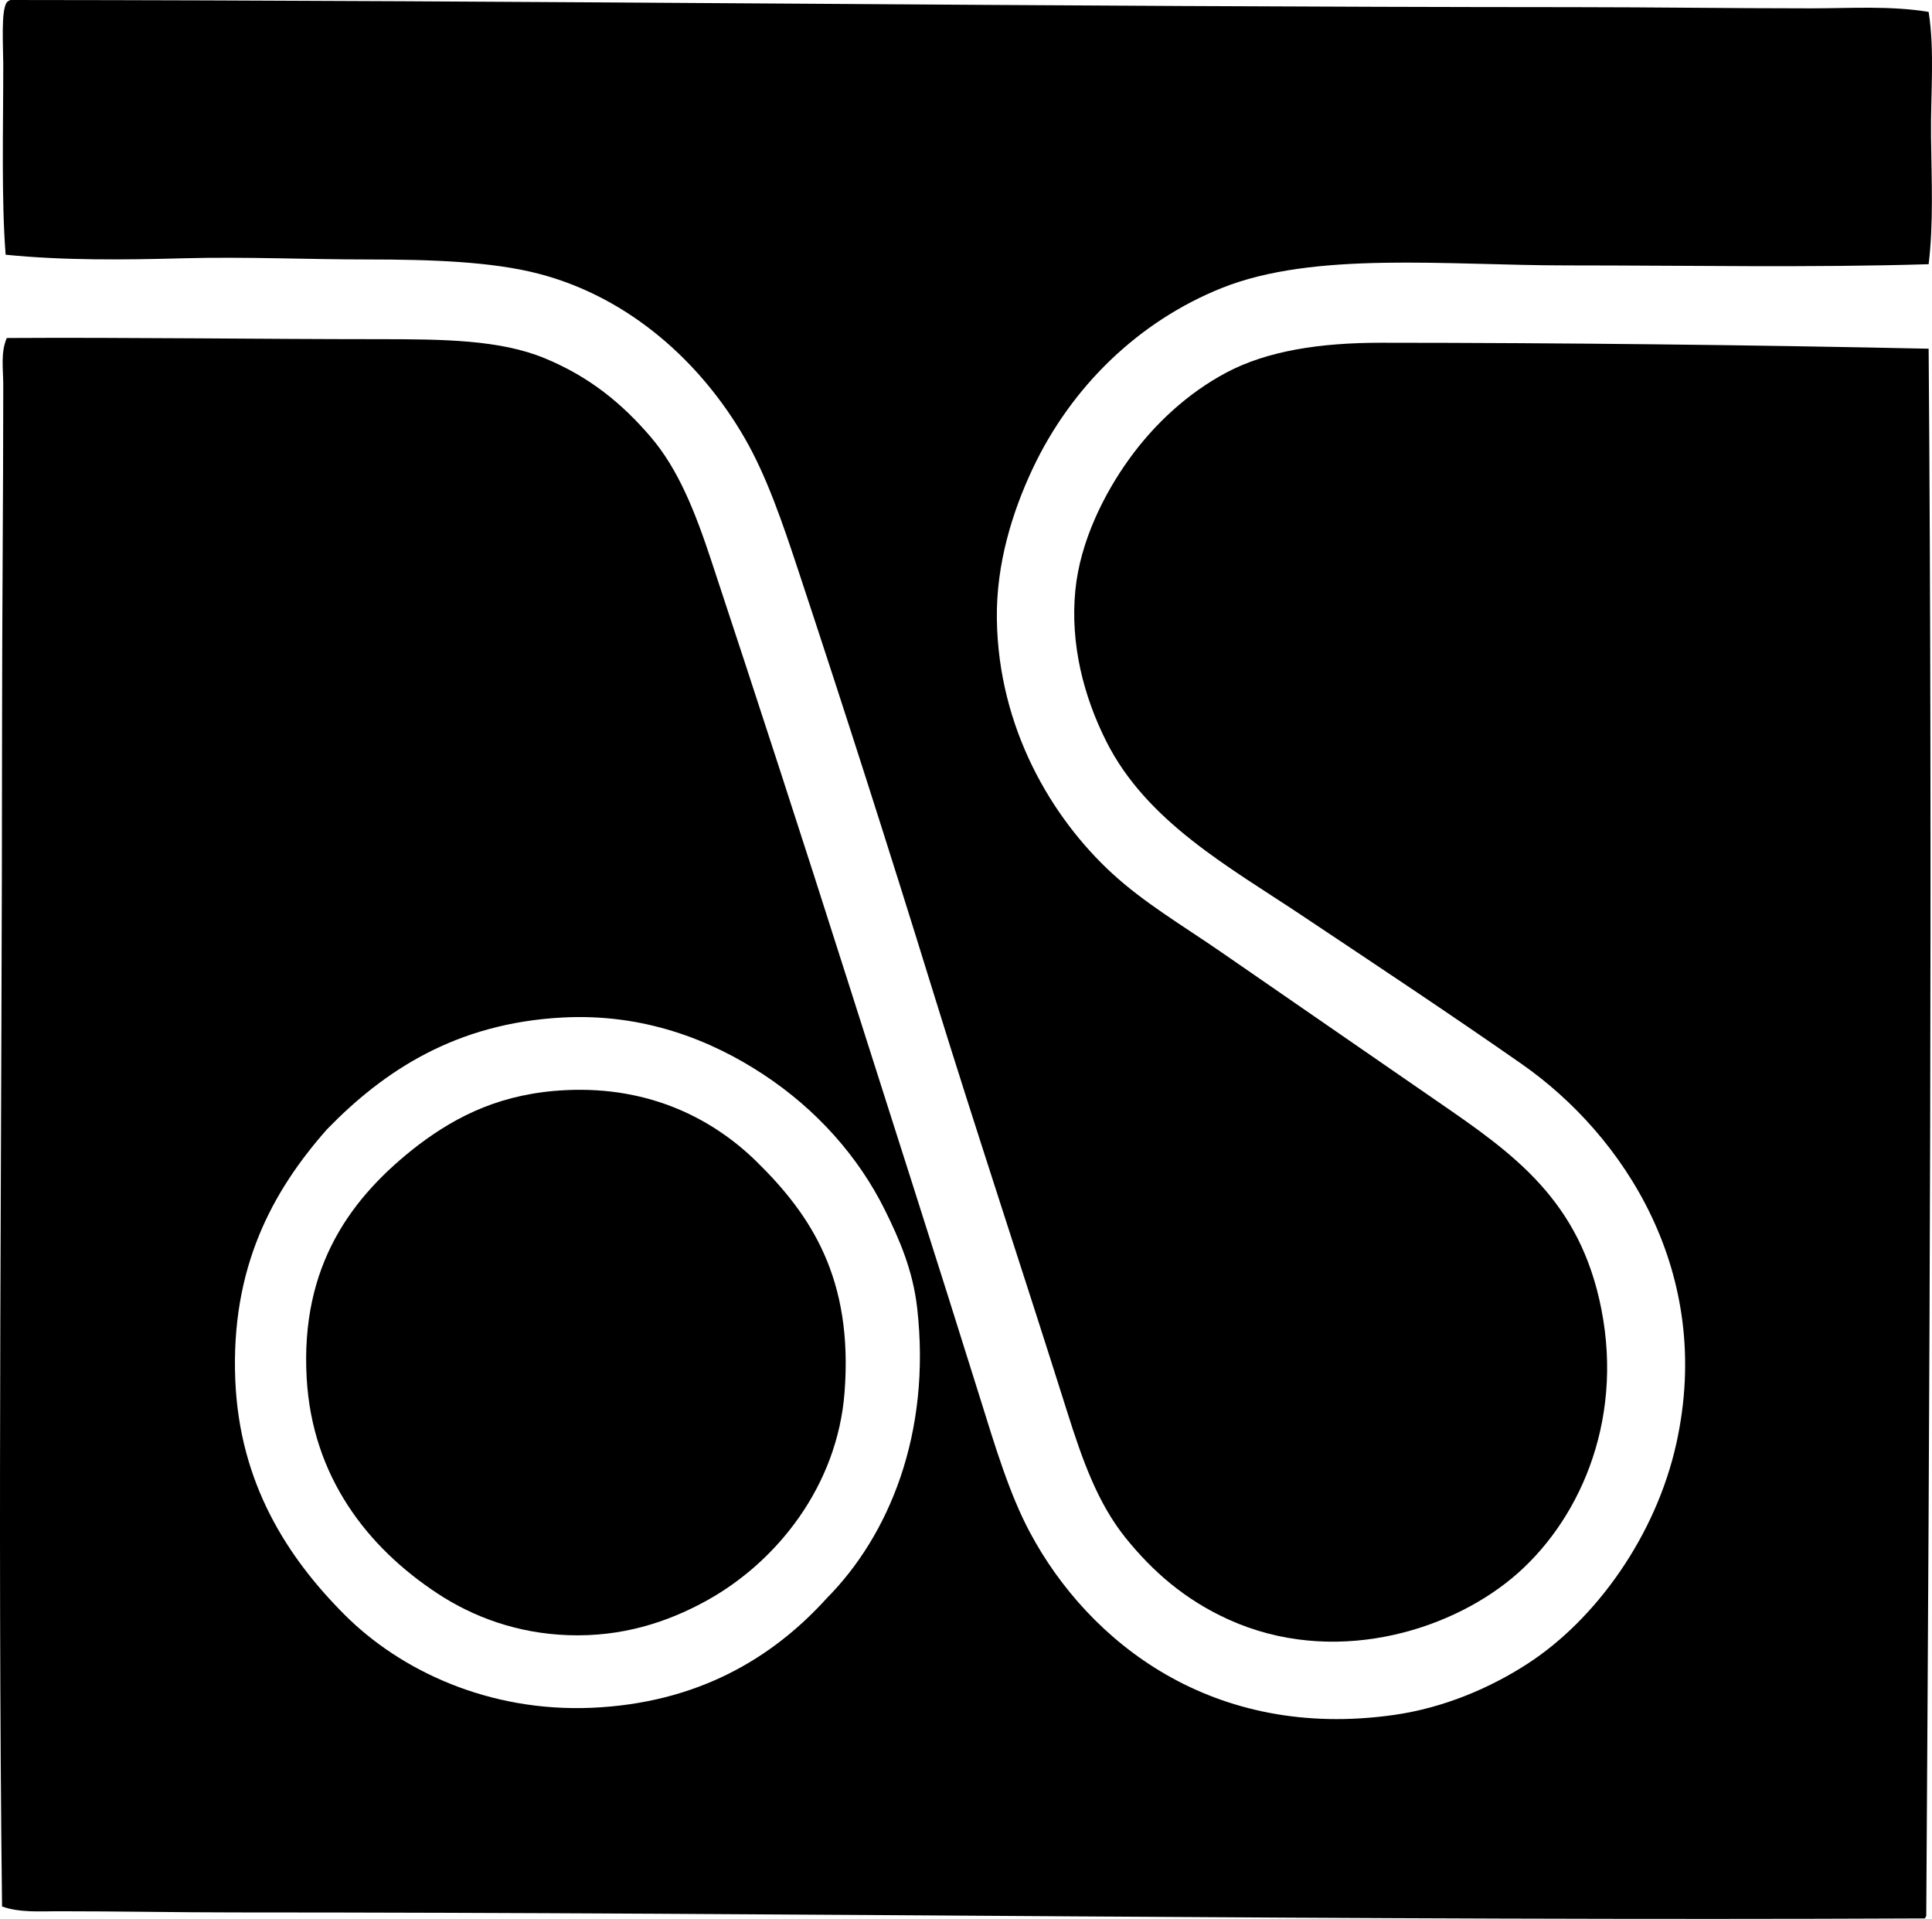 <?xml version="1.0" encoding="iso-8859-1"?>
<!-- Generator: Adobe Illustrator 19.2.0, SVG Export Plug-In . SVG Version: 6.00 Build 0)  -->
<svg version="1.1" xmlns="http://www.w3.org/2000/svg" xmlns:xlink="http://www.w3.org/1999/xlink" x="0px" y="0px"
	 viewBox="0 0 81.745 81.185" style="enable-background:new 0 0 81.745 81.185;" xml:space="preserve">
<g id="Ansbacher_x5F_Siegel">
	<path style="fill-rule:evenodd;clip-rule:evenodd;" d="M81.603,0.504c0.263,1.679,0.078,3.489,0.101,5.286
		c0.023,1.825,0.107,3.676-0.101,5.388c-5.011,0.152-10.058,0.051-15.307,0.051c-5.088-0.001-10.68-0.614-14.601,0.956
		c-3.528,1.413-6.375,4.186-8.006,7.653c-0.852,1.812-1.541,4.011-1.511,6.344c0.062,4.631,2.327,8.427,4.884,10.775
		c1.354,1.242,2.96,2.191,4.532,3.272c3.101,2.133,6.291,4.351,9.264,6.395c3.2,2.2,5.994,4.166,6.897,8.761
		c0.958,4.866-1.016,9.09-3.775,11.379c-2.784,2.31-7.627,3.728-11.983,1.762c-1.844-0.831-3.229-2.038-4.381-3.474
		c-1.181-1.473-1.823-3.295-2.467-5.337c-1.858-5.897-3.854-11.88-5.689-17.824c-1.835-5.942-3.703-11.774-5.689-17.773
		c-0.665-2.009-1.329-3.967-2.266-5.589c-1.809-3.134-4.813-5.933-8.711-6.947c-1.97-0.515-4.572-0.604-7.199-0.604
		c-2.574,0-5.194-0.12-7.805-0.051c-2.503,0.067-5.04,0.1-7.552-0.15C0.057,8.444,0.138,5.477,0.138,2.719
		c-0.001-0.736-0.103-2.286,0.15-2.618C0.325,0.054,0.38,0.025,0.44,0c22.375,0.017,43.998,0.294,66.159,0.303
		c3.345,0.001,6.673,0.05,10.019,0.05C78.271,0.354,79.962,0.233,81.603,0.504z"/>
	<path style="fill-rule:evenodd;clip-rule:evenodd;" d="M81.603,14.753c0.168,21.779,0.038,44.294-0.101,66.26
		c0.014,0.081-0.048,0.087-0.05,0.151c-23.832,0.11-47.856-0.252-71.496-0.253c-2.498,0-4.914-0.051-7.502-0.05
		c-0.772,0-1.617,0.066-2.367-0.201c-0.195-16.322-0.001-33.032,0-49.695c0-5.003,0.051-9.815,0.051-14.702
		c-0.001-0.649-0.118-1.35,0.15-1.963c0.034,0,0.067,0,0.1,0c4.882-0.03,10.639,0.05,15.659,0.05
		c2.728,0.001,5.107,0.025,6.998,0.806c1.909,0.788,3.279,1.922,4.481,3.323c1.182,1.379,1.892,3.192,2.568,5.236
		c1.927,5.827,3.874,11.807,5.739,17.673c1.814,5.705,3.784,11.832,5.639,17.774c0.631,2.02,1.232,4.04,2.115,5.689
		c2.466,4.605,7.704,8.804,15.406,7.703c2.105-0.301,4.062-1.142,5.64-2.165c2.881-1.867,5.425-5.397,6.294-9.314
		c1.607-7.249-2.234-13.052-6.546-16.062c-3.06-2.136-6.17-4.196-9.315-6.294c-3.059-2.041-6.546-3.948-8.257-7.351
		c-0.957-1.903-1.533-4.12-1.31-6.394c0.206-2.098,1.243-4.116,2.266-5.538c1.075-1.496,2.491-2.807,4.129-3.676
		c1.725-0.915,3.95-1.26,6.545-1.259C66.093,14.504,74.044,14.592,81.603,14.753z M38.806,55.334
		c-0.18-1.578-0.737-2.87-1.359-4.129c-1.129-2.281-2.9-4.263-5.136-5.739c-2.242-1.48-5.094-2.598-8.509-2.417
		c-4.521,0.24-7.562,2.256-9.97,4.733c-2.31,2.618-4.077,5.852-3.876,10.623c0.183,4.344,2.191,7.478,4.632,9.919
		c2.334,2.334,6.071,4.125,10.473,3.928c4.399-0.198,7.574-2.044,9.919-4.633C37.598,64.98,39.411,60.673,38.806,55.334z"/>
	<path style="fill-rule:evenodd;clip-rule:evenodd;" d="M17.709,48.437c1.663-1.255,3.55-2.188,6.244-2.316
		c3.556-0.168,6.227,1.229,8.056,3.021c2.312,2.268,4.096,4.959,3.725,9.768c-0.305,3.953-2.853,7.163-5.841,8.812
		c-1.686,0.93-3.604,1.536-5.841,1.459c-2.143-0.073-4.01-0.757-5.538-1.762c-2.958-1.945-5.301-4.93-5.538-9.113
		C12.706,53.548,14.859,50.63,17.709,48.437z"/>
</g>
<g id="Layer_1">
</g>
</svg>
